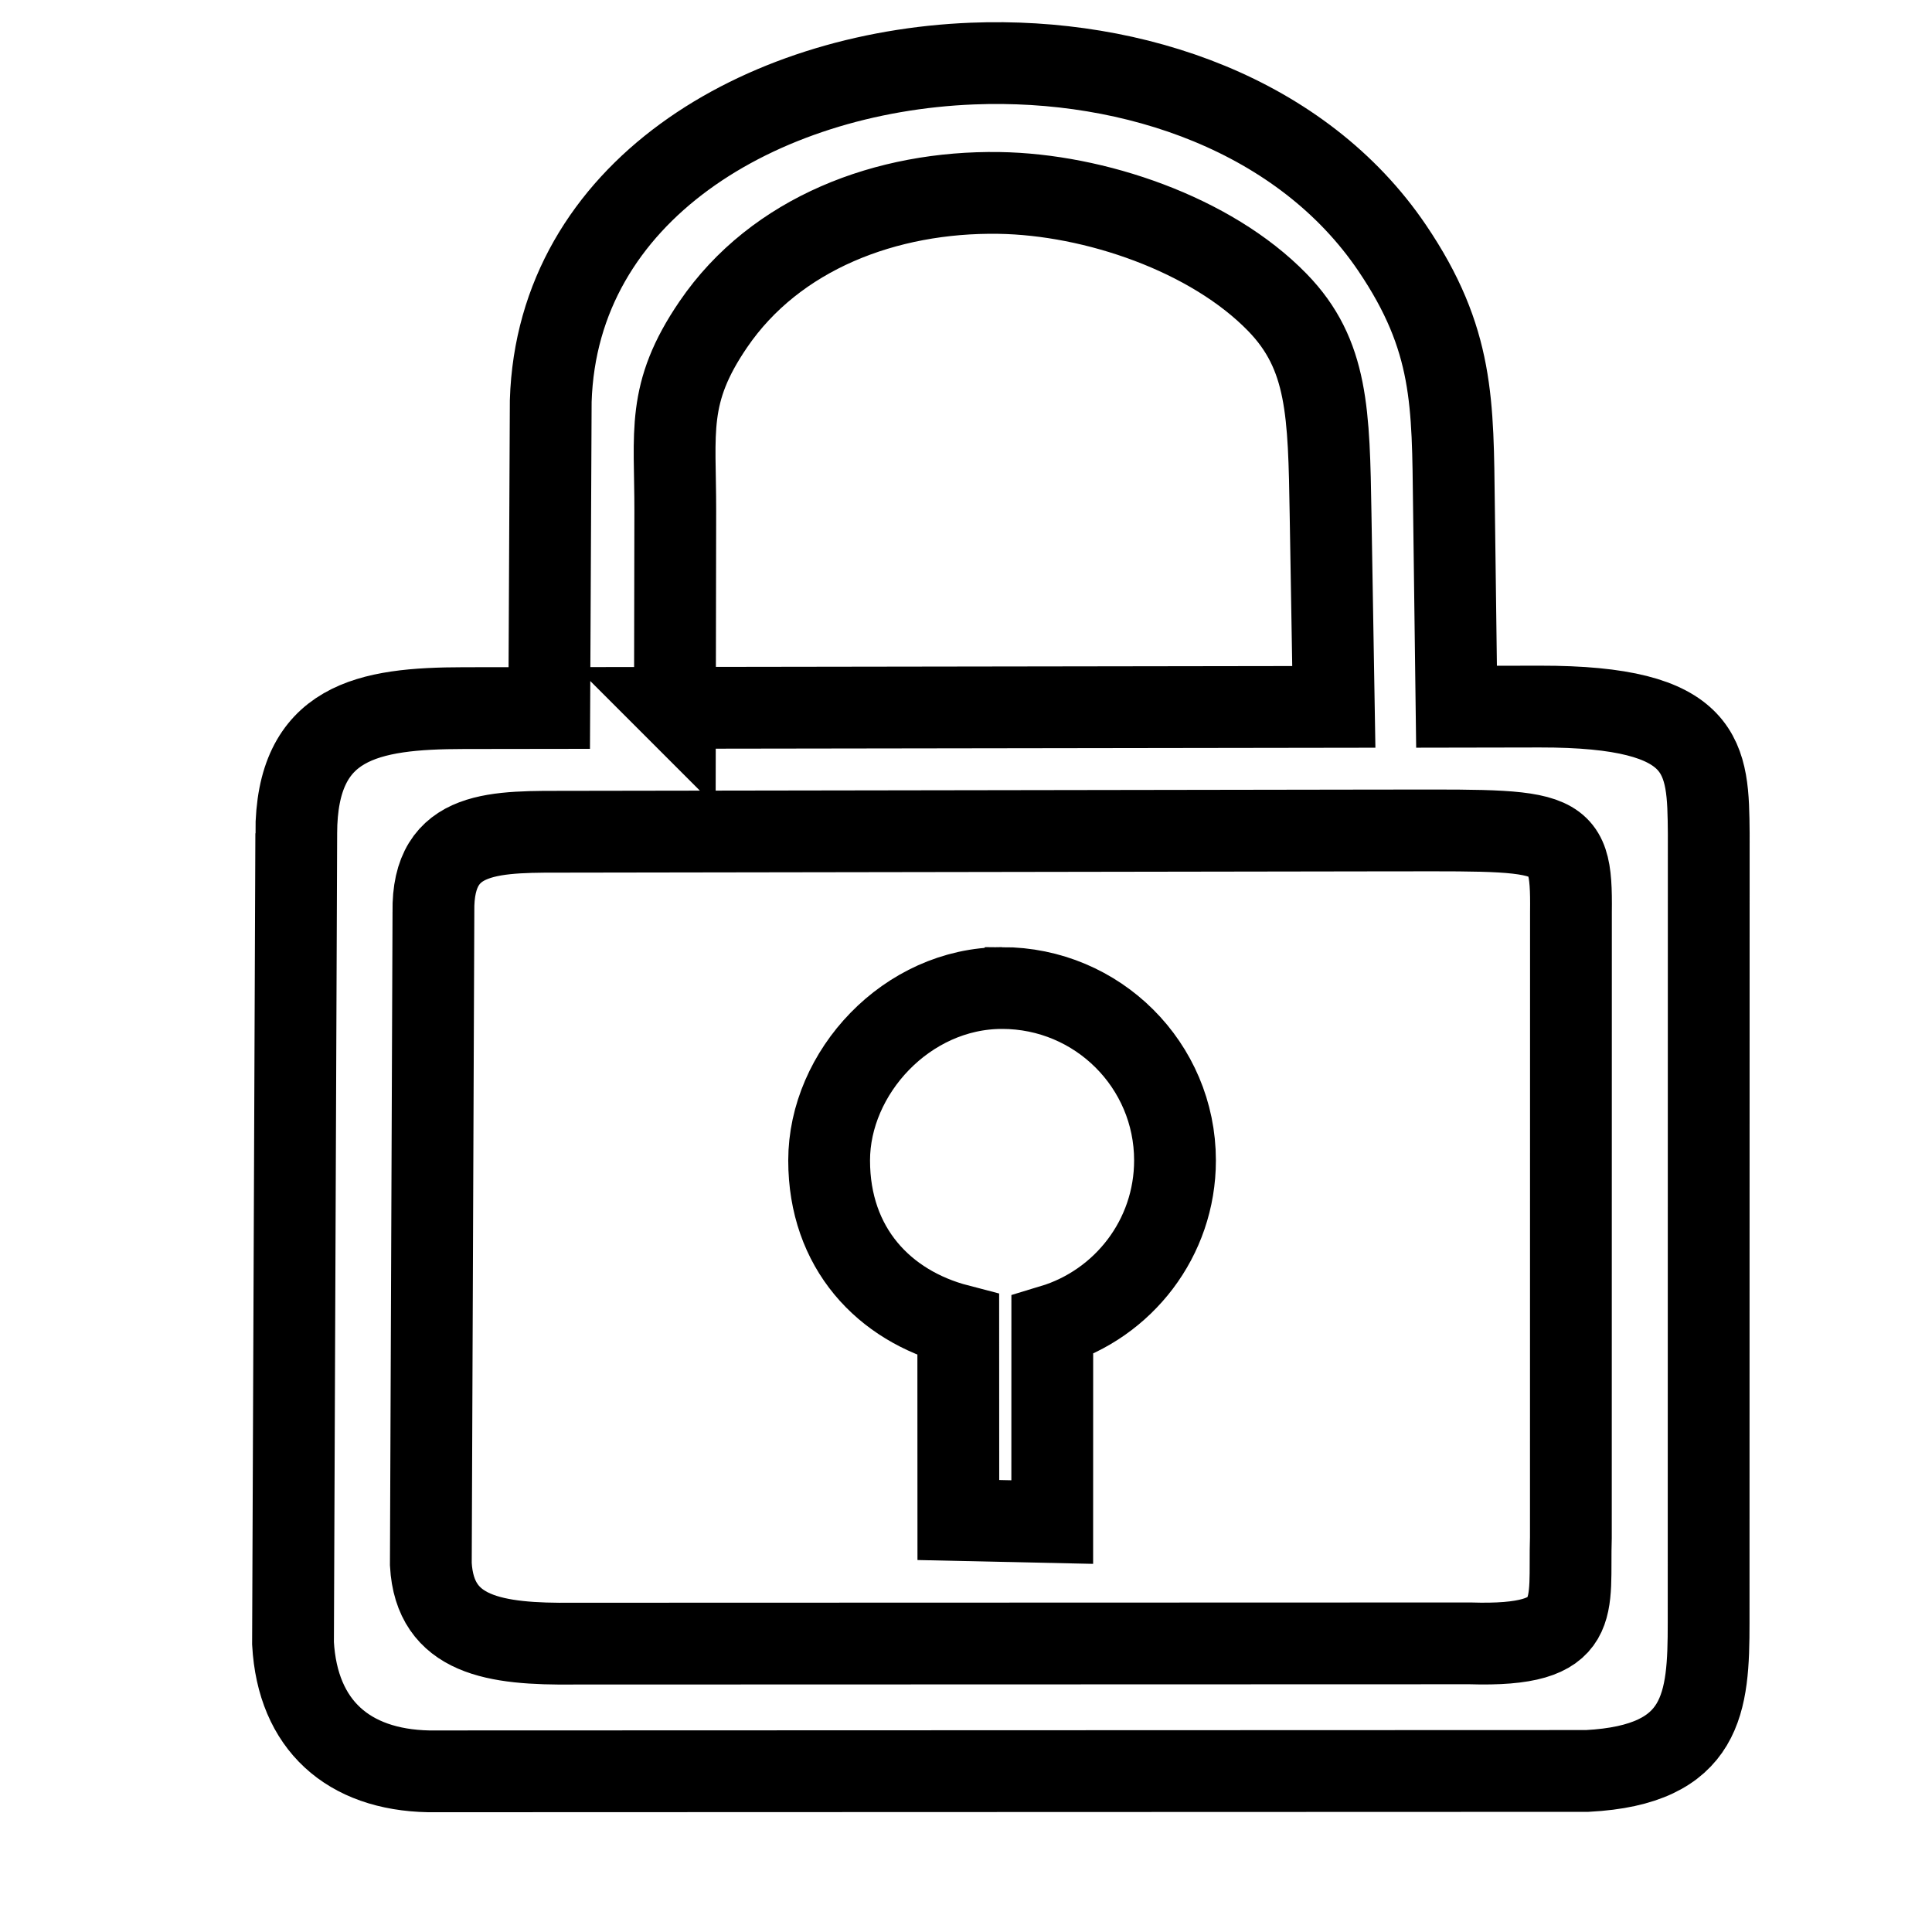 <?xml version="1.0" encoding="UTF-8"?>
<!DOCTYPE svg PUBLIC "-//W3C//DTD SVG 1.1//EN" "http://www.w3.org/Graphics/SVG/1.1/DTD/svg11.dtd">
<!-- Creator: CorelDRAW X8 -->
<svg xmlns="http://www.w3.org/2000/svg" xml:space="preserve" width="50mm" height="50mm" version="1.1" style="shape-rendering:geometricPrecision; text-rendering:geometricPrecision; image-rendering:optimizeQuality; fill-rule:evenodd; clip-rule:evenodd"
viewBox="0 0 50000 50000"
 xmlns:xlink="http://www.w3.org/1999/xlink">
 <defs>
  <style type="text/css">
   <![CDATA[
    .str0 {stroke:#000000;stroke-width:2116.6}
    .fil0 {fill:none}
   ]]>
  </style>
 </defs>
 <g id="Capa_x0020_1">
  <g id="_806346626128">
   <path class="fil0 str0" d="M7667 21570c4,-2910 1858,-3240 4332,-3244l2216 -3 0 0 38 -7946c170,-5425 5422,-8514 10915,-8732 4199,-166 8539,1344 10860,4771 1607,2373 1566,4022 1600,6690l67 5184 2152 -4c4346,-6 4357,1324 4375,3284l-3 20428c0,2062 -120,3675 -3139,3834l-29989 10c-2075,-42 -3389,-1192 -3508,-3311l84 -20961zm9800 -3251l17052 -25 -84 -4988c-44,-2612 -62,-4129 -1376,-5479 -1722,-1771 -4737,-2797 -7208,-2834 -2903,-44 -5779,1039 -7390,3401 -1226,1796 -981,2783 -985,4832l-9 5093zm-6250 5284c-37,-2166 1630,-2075 3568,-2078l20647 -32c4946,6 5251,-182 5224,2110l-2 16186c-59,1826 357,2833 -2610,2741l-23205 7c-2026,21 -3586,-200 -3689,-2054l67 -16880z"/>
   <path class="fil0 str0" d="M25933 25570c2472,0 4476,1997 4476,4461 0,2014 -1338,3715 -3176,4270l-1 5090 -2430 -53 -2 -5044c-1923,-500 -3342,-1994 -3342,-4263 0,-2269 2004,-4461 4475,-4461z"/>
  </g>
 </g>
</svg>
